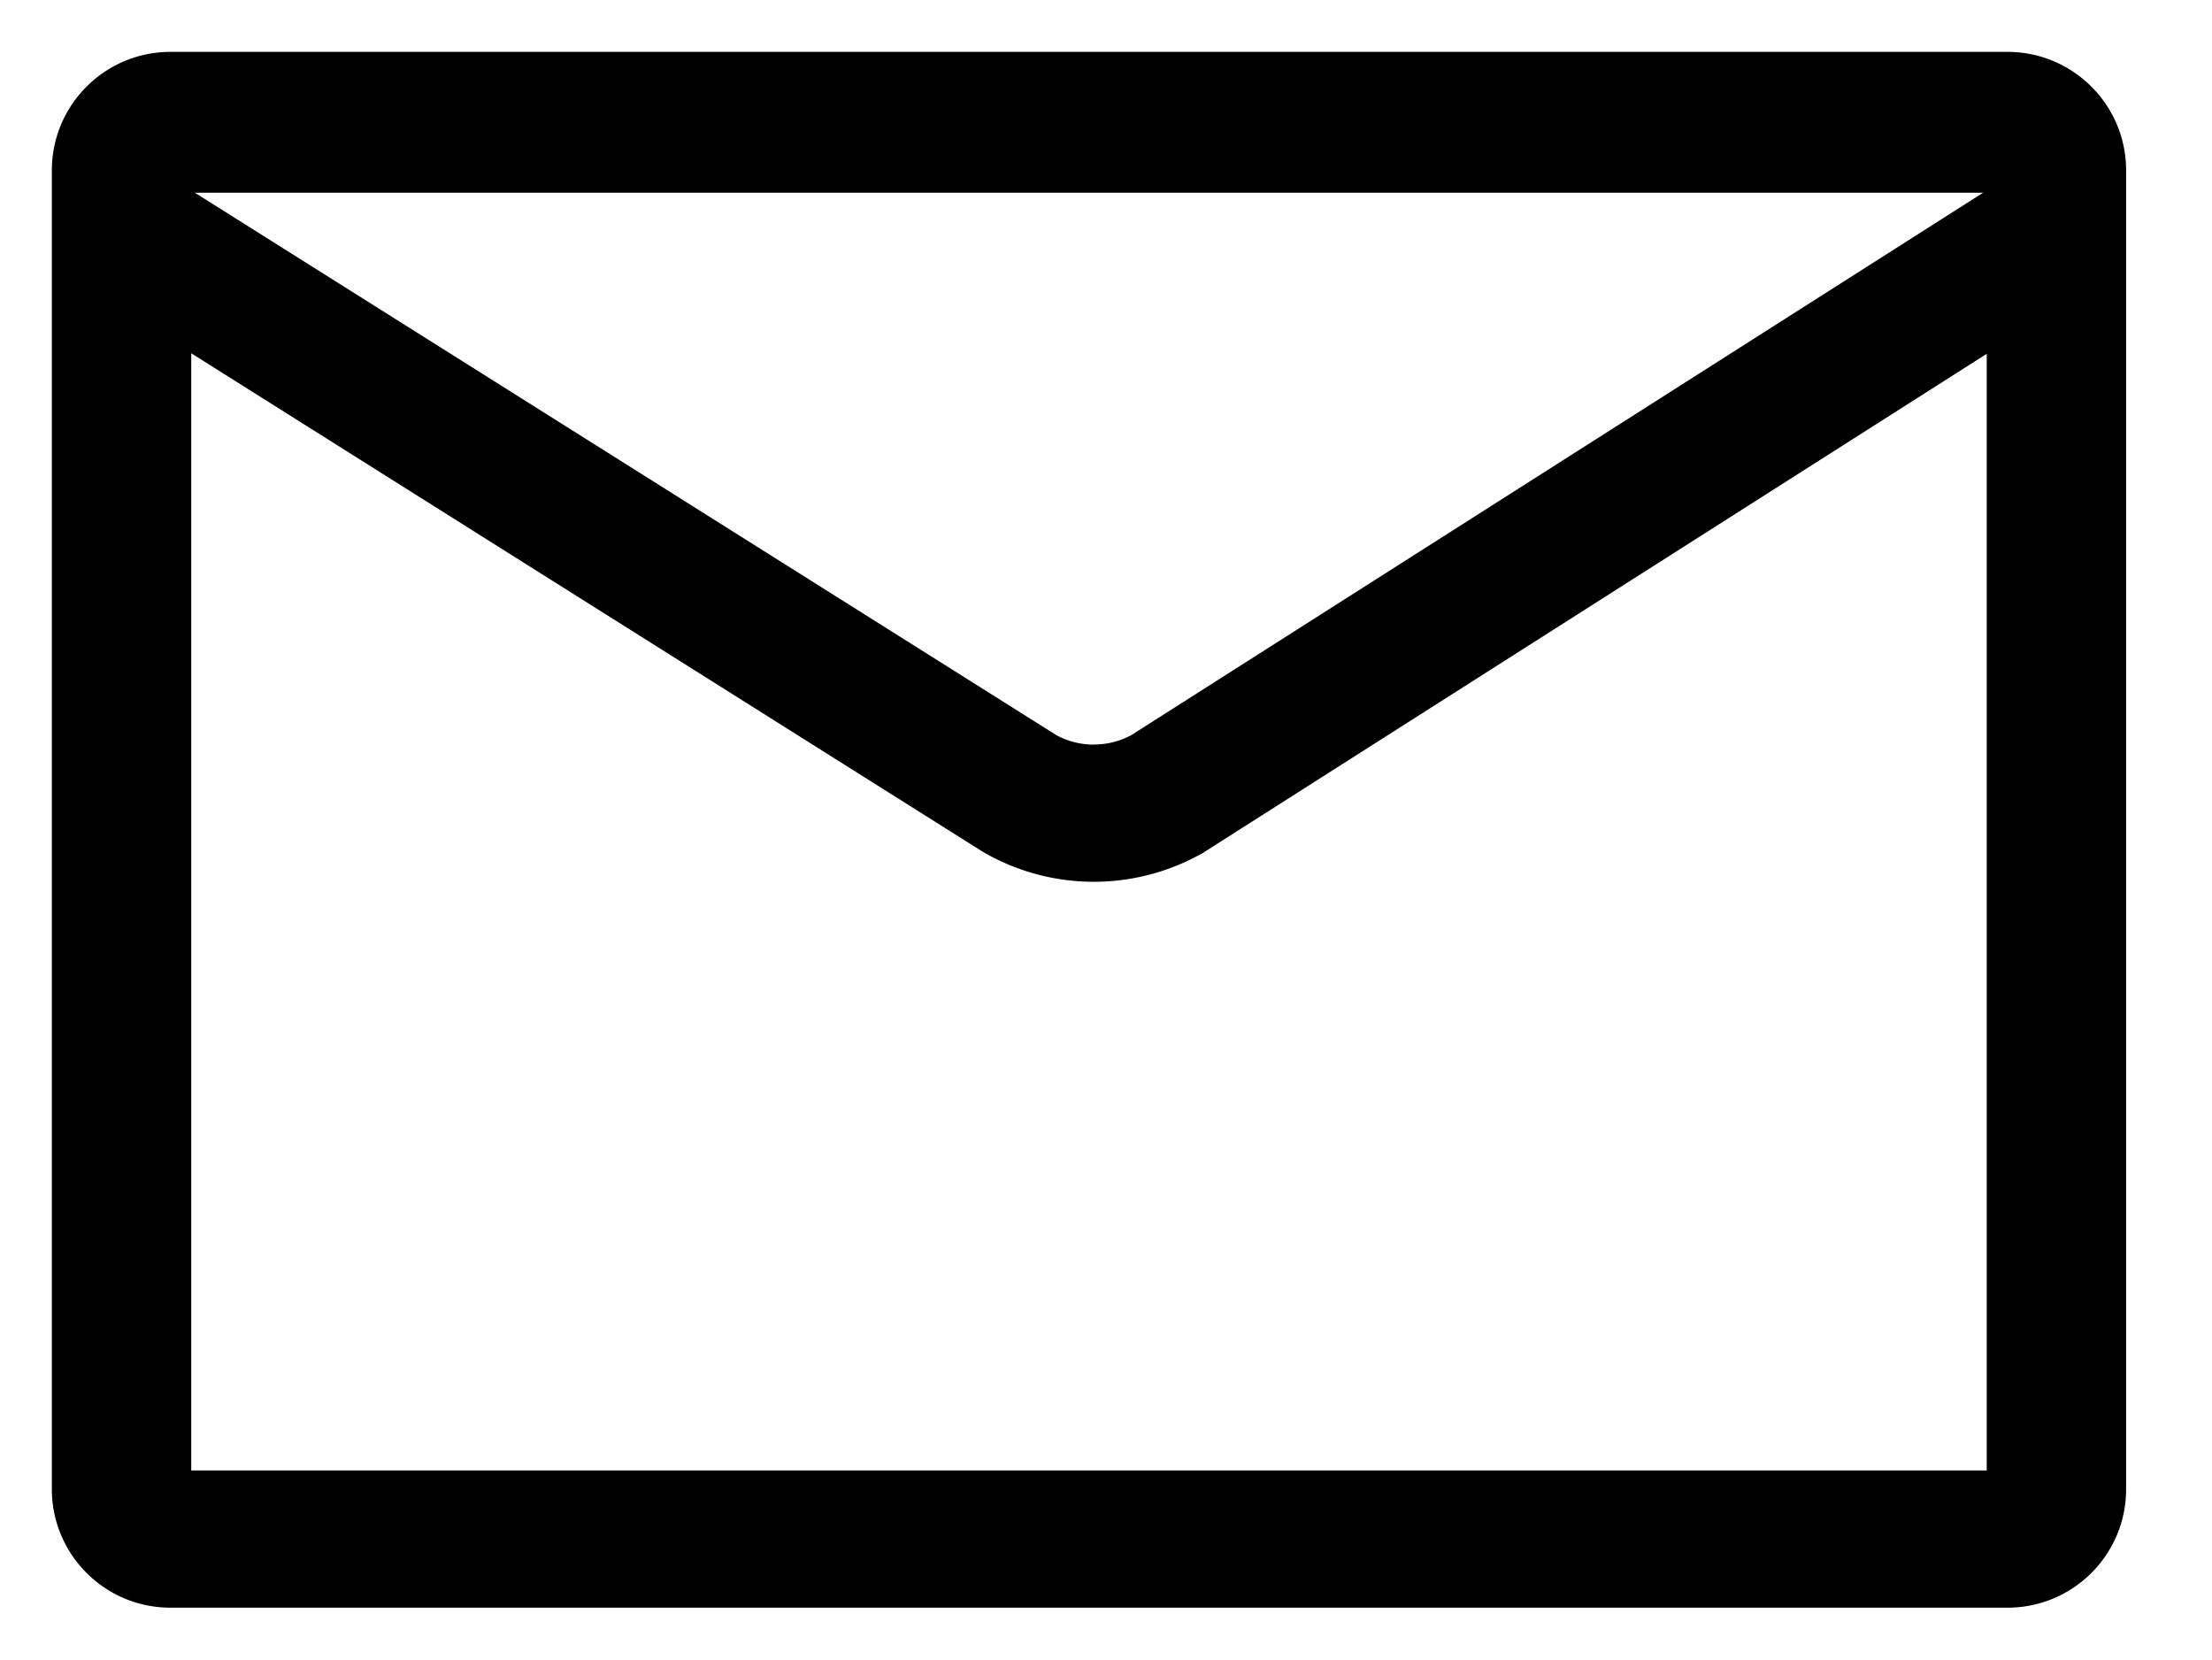 <?xml version="1.0" standalone="no"?><!DOCTYPE svg PUBLIC "-//W3C//DTD SVG 1.1//EN" "http://www.w3.org/Graphics/SVG/1.1/DTD/svg11.dtd"><svg class="icon" width="200px" height="150.04px" viewBox="0 0 1365 1024" version="1.1" xmlns="http://www.w3.org/2000/svg"><path d="M674.944 459.456a48.64 48.64 0 0 1-23.04-5.824l-531.648-334.72h1103.488l-525.696 334.72a48.64 48.64 0 0 1-23.04 5.76M1238.784 32H105.152C64.768 32 32 64.768 32 105.088v813.824C32 959.232 64.768 992 105.216 992h1133.568c40.448 0 73.216-32.704 73.216-73.088V105.088C1312 64.768 1279.232 32 1238.784 32M118.016 217.984L605.44 524.928 608 526.464l2.56 1.408a136.064 136.064 0 0 0 128.832 0l2.752-1.472 2.56-1.664 481.28-306.432v689.024H118.016V217.984"  /></svg>
